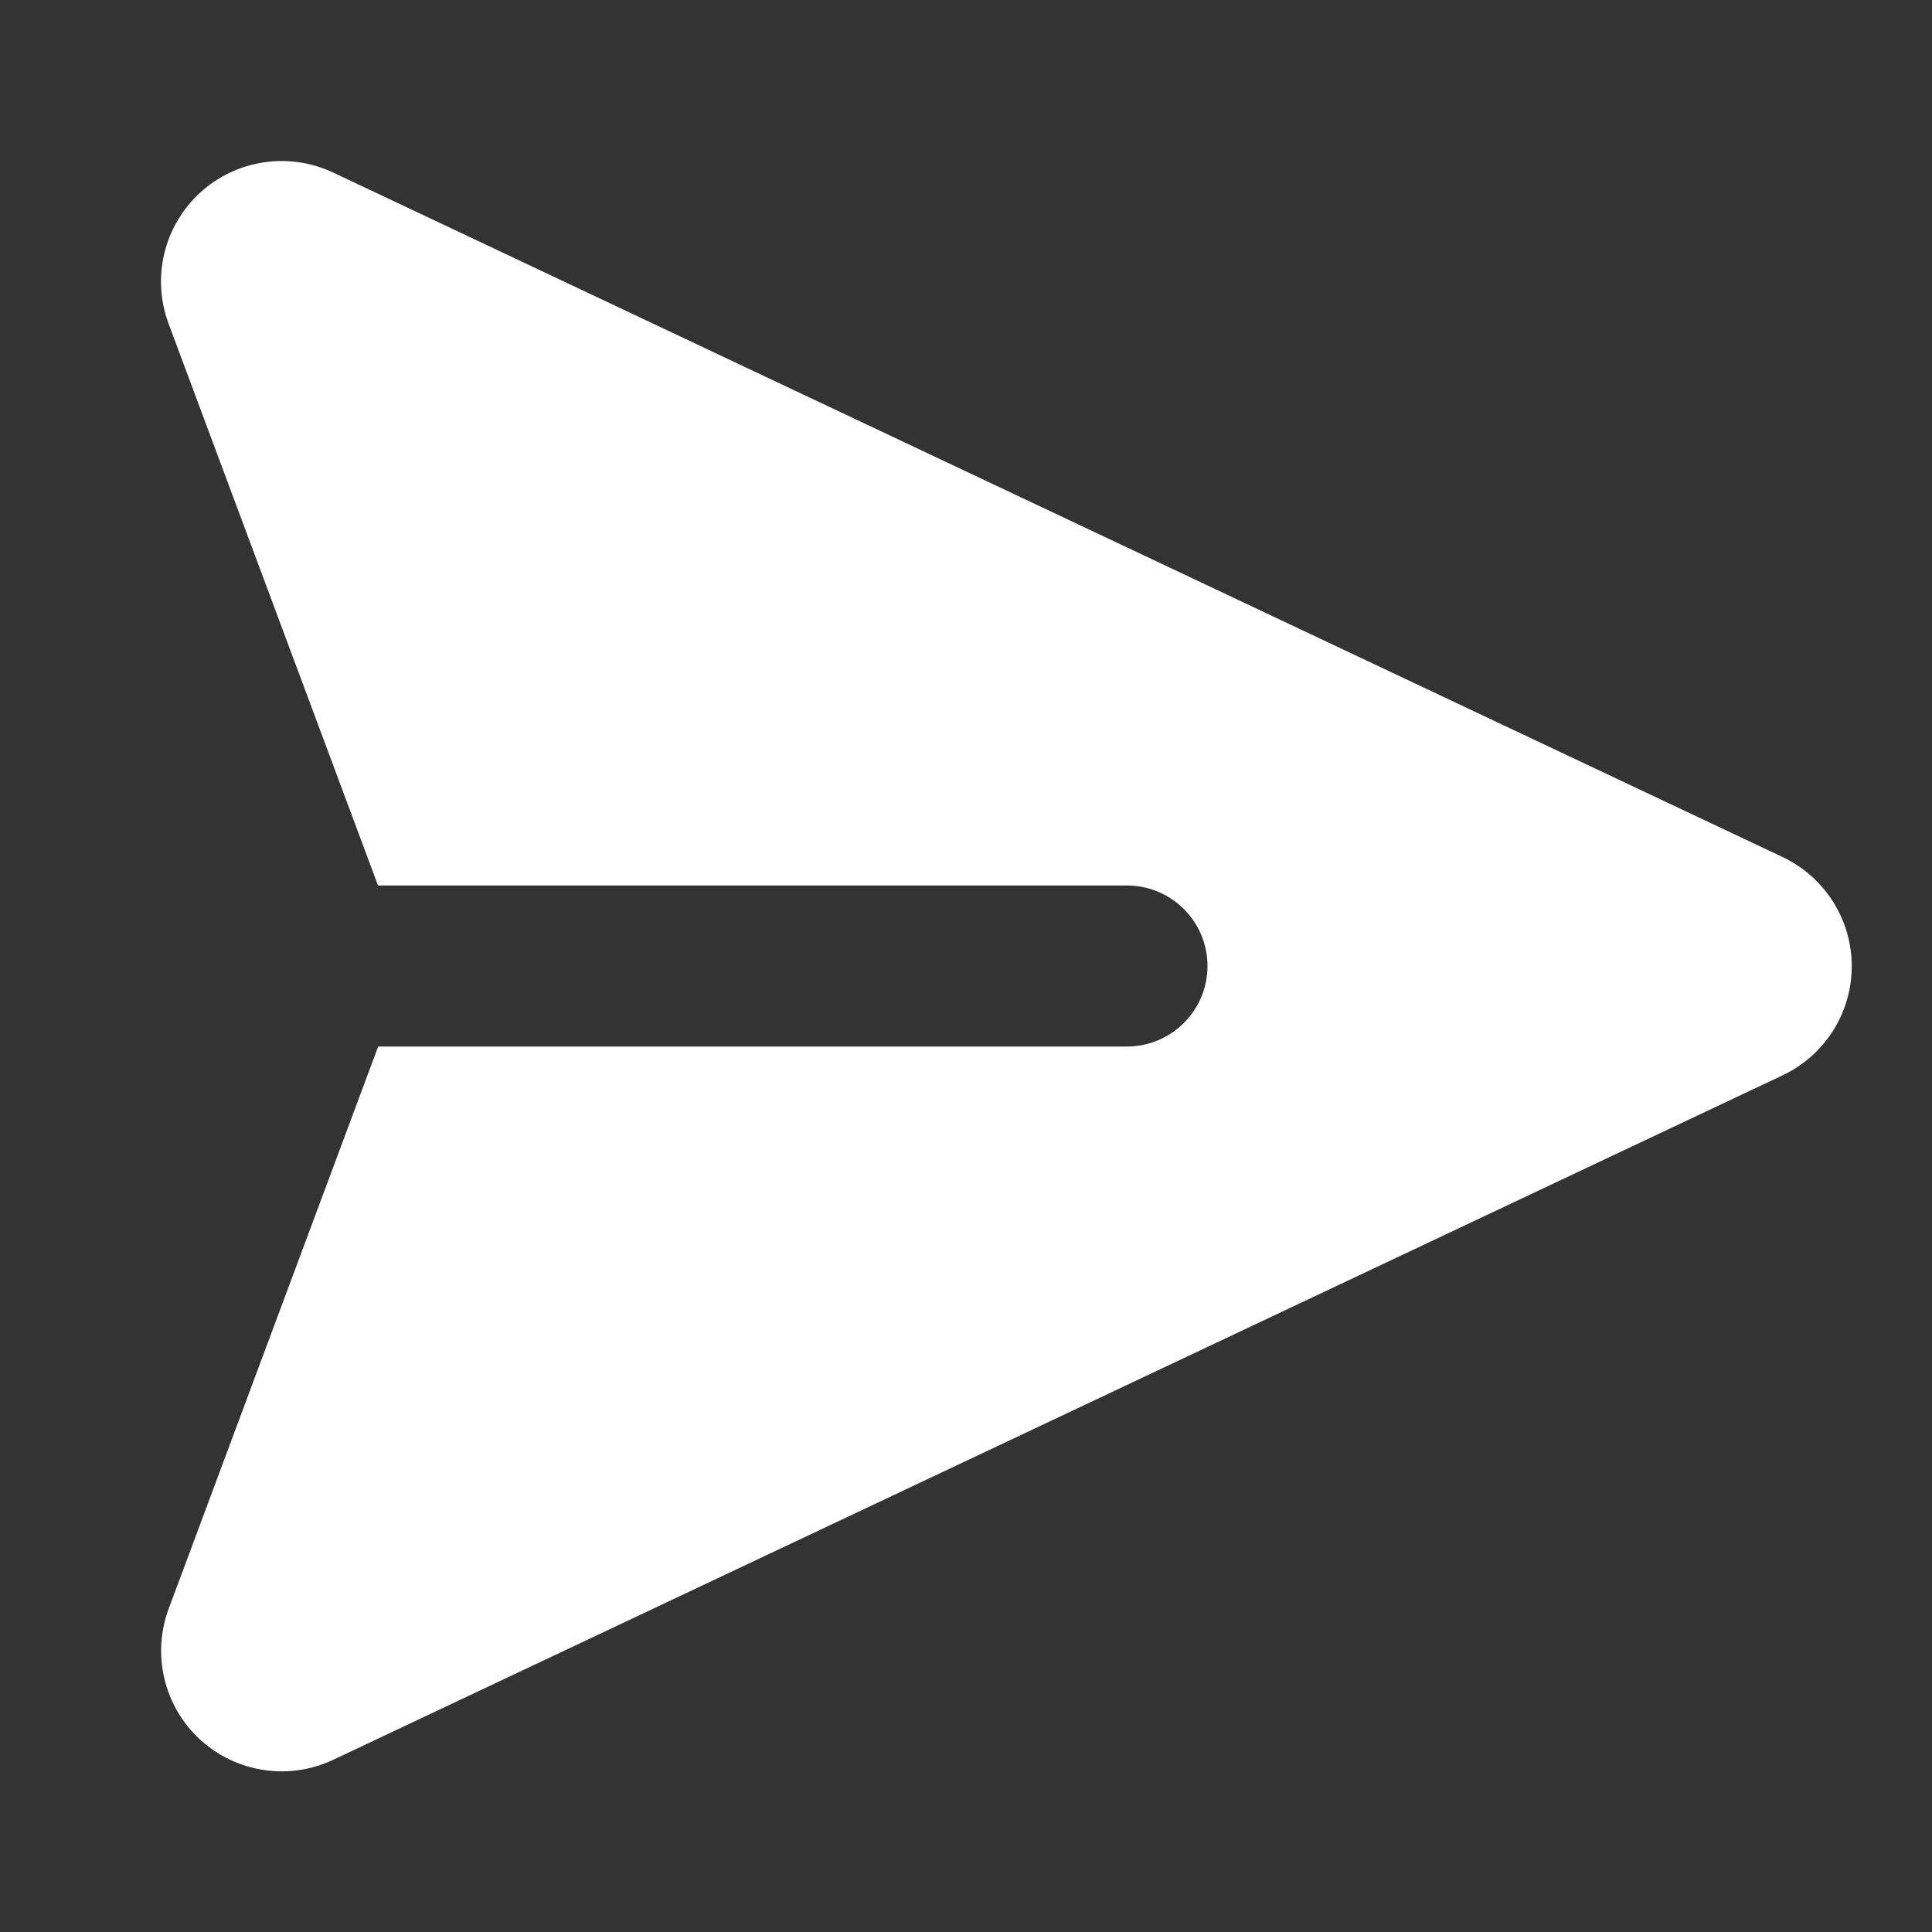<svg width="24" height="24" viewBox="0 0 24 24" fill="none" xmlns="http://www.w3.org/2000/svg">
<rect x="0" y="0" width="24" height="24" fill="#333333" stroke="none"/>
<path fill-rule="evenodd" clip-rule="evenodd" d="M22.143 10.646C22.4 10.768 22.618 10.96 22.77 11.2C22.922 11.44 23.003 11.718 23.003 12.002C23.003 12.287 22.922 12.565 22.77 12.805C22.618 13.045 22.401 13.237 22.144 13.358L4.147 21.857C3.878 21.986 3.576 22.032 3.281 21.988C2.984 21.945 2.707 21.812 2.485 21.609C2.264 21.406 2.109 21.14 2.041 20.848C1.973 20.557 1.993 20.253 2.099 19.975L4.698 13H14C14.552 13 15 12.552 15 12C15 11.448 14.552 11 14 11H4.696L2.098 4.031C1.992 3.752 1.971 3.448 2.039 3.157C2.108 2.864 2.263 2.598 2.485 2.394C2.707 2.191 2.985 2.059 3.283 2.016C3.578 1.973 3.879 2.019 4.148 2.148L22.143 10.646Z" fill="white"/>
</svg>
